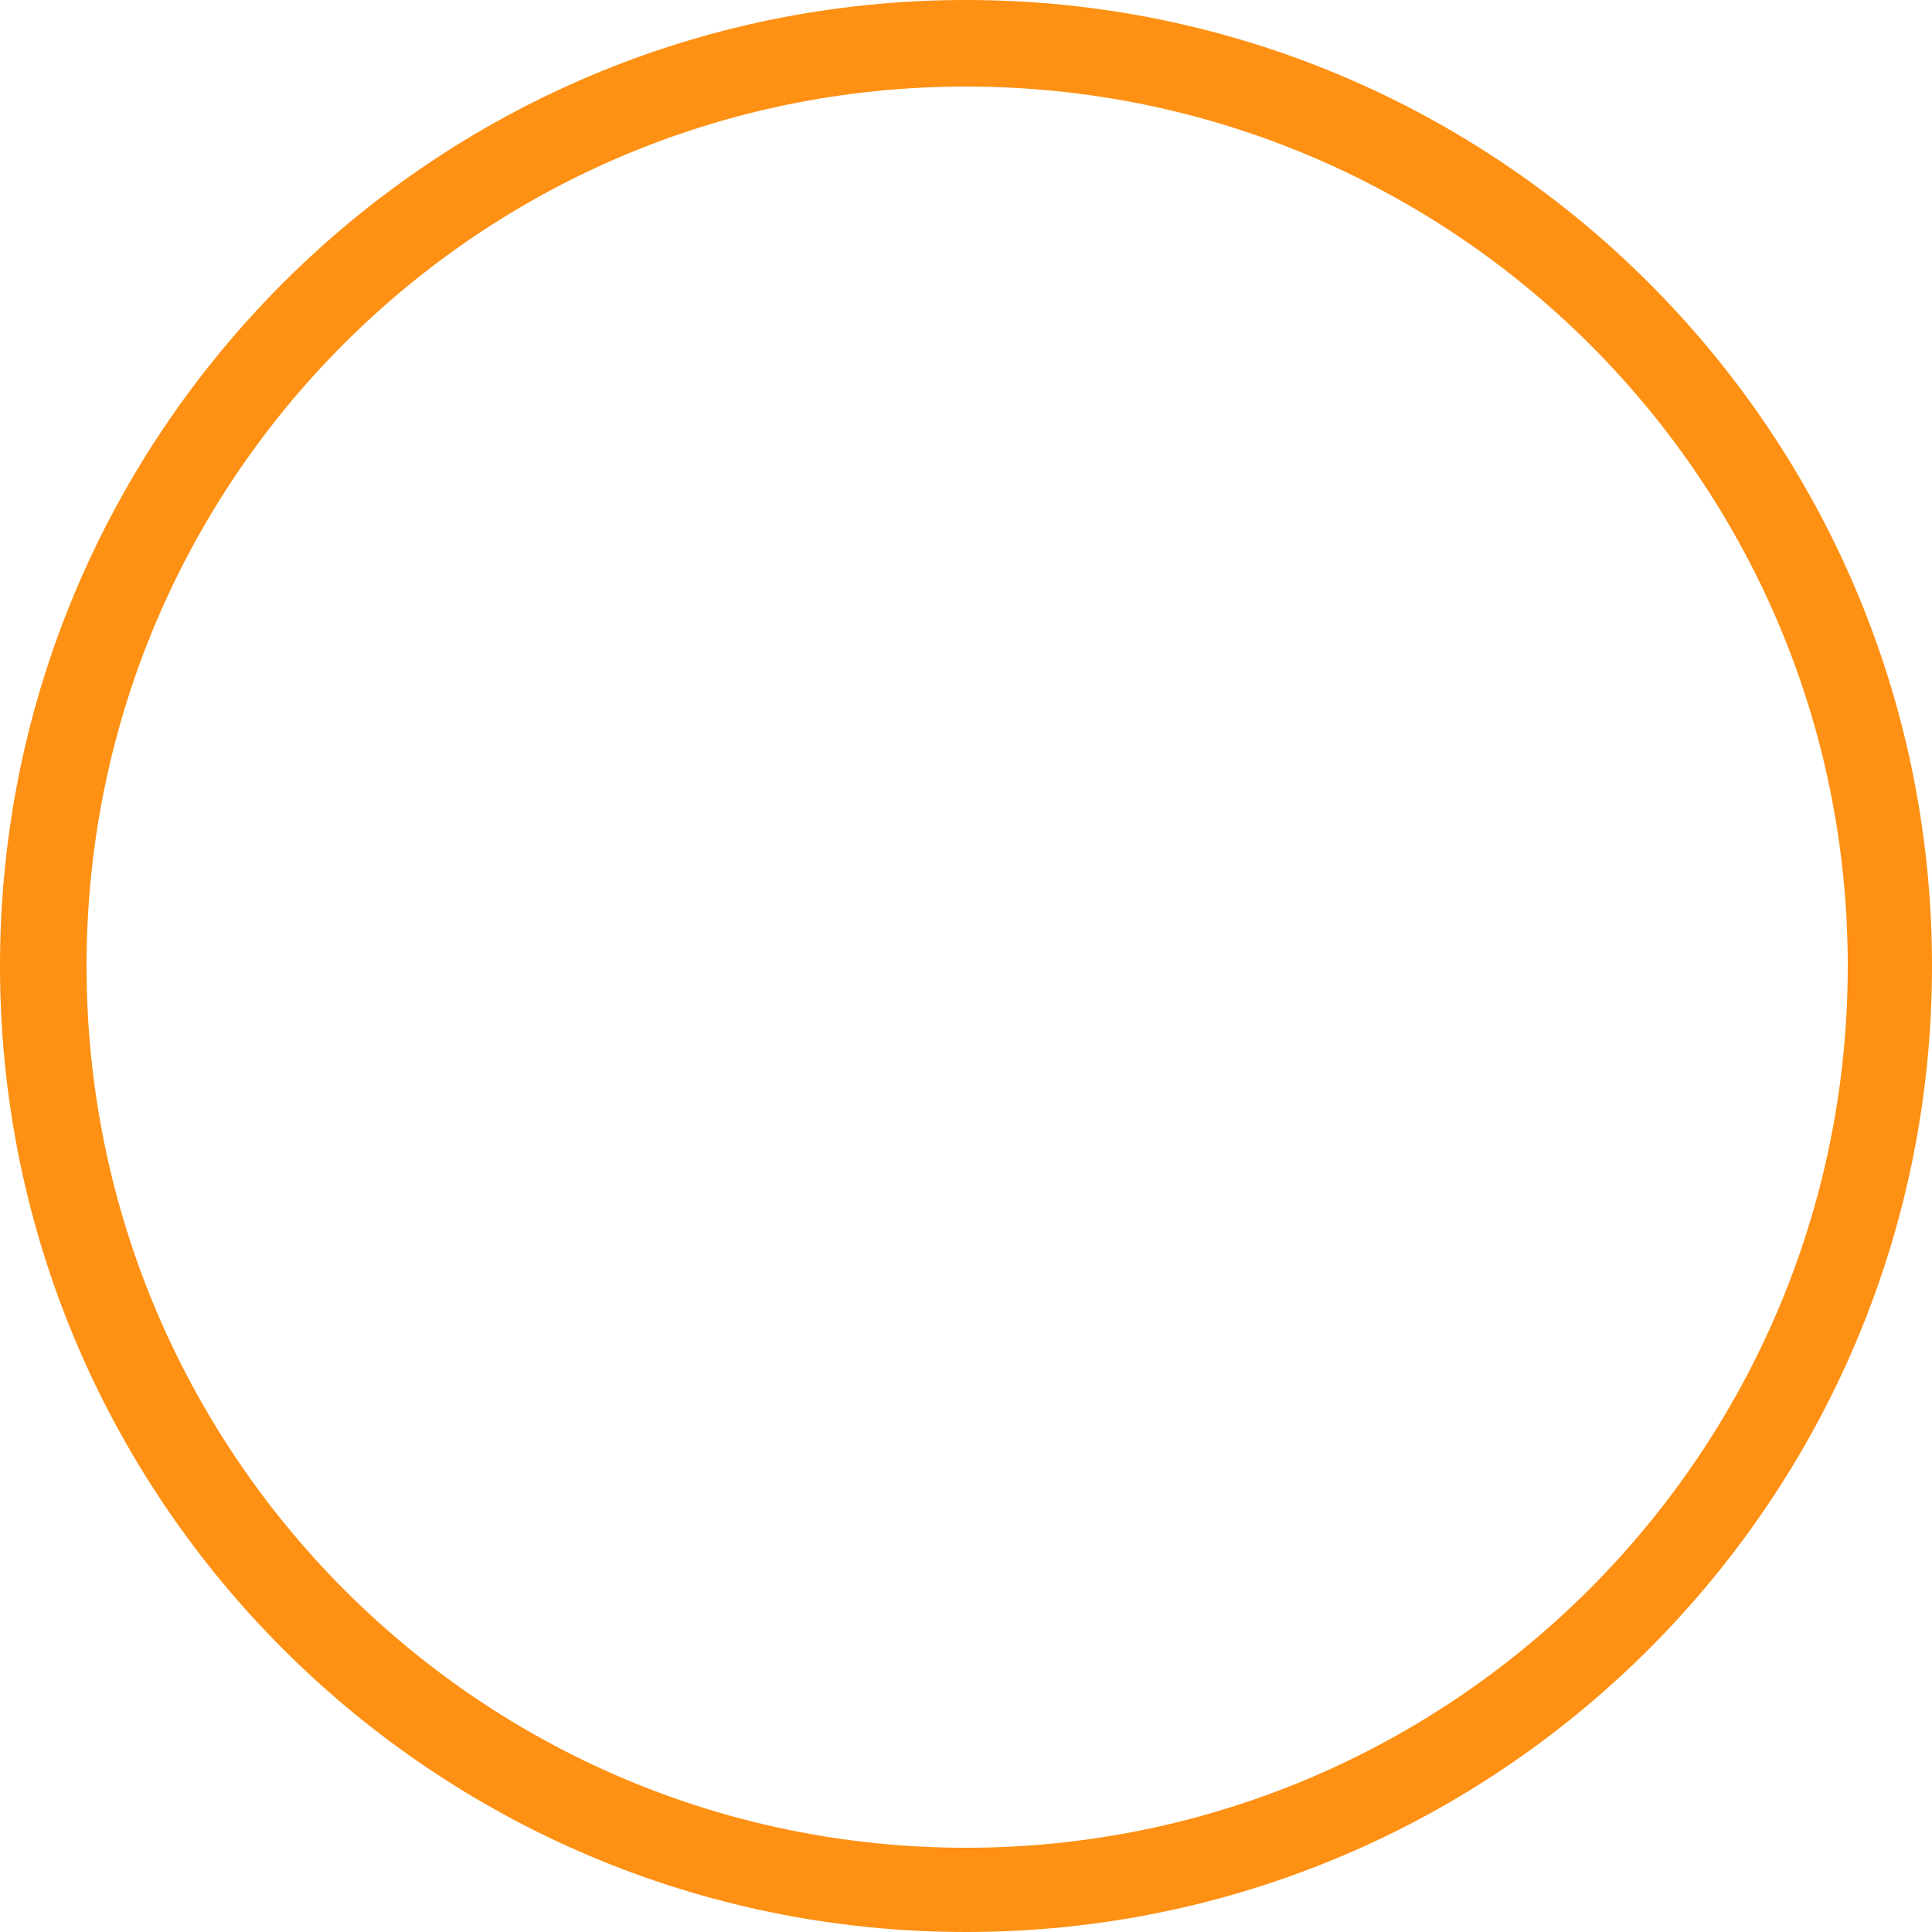 <svg width="20" height="20" viewBox="0 0 20 20" fill="none" xmlns="http://www.w3.org/2000/svg">
<path fill-rule="evenodd" clip-rule="evenodd" d="M10 0C15.52 0 20 4.479 20 10C20 15.521 15.52 20 10 20C4.479 20 -0 15.521 -0 10C-0 4.479 4.479 0 10 0ZM10 0.896C15.036 0.896 19.128 4.964 19.128 10C19.128 15.036 15.036 19.128 10 19.128C4.963 19.128 0.896 15.036 0.896 10C0.896 4.964 4.963 0.896 10 0.896Z" fill="#FE9013"/>
</svg>
